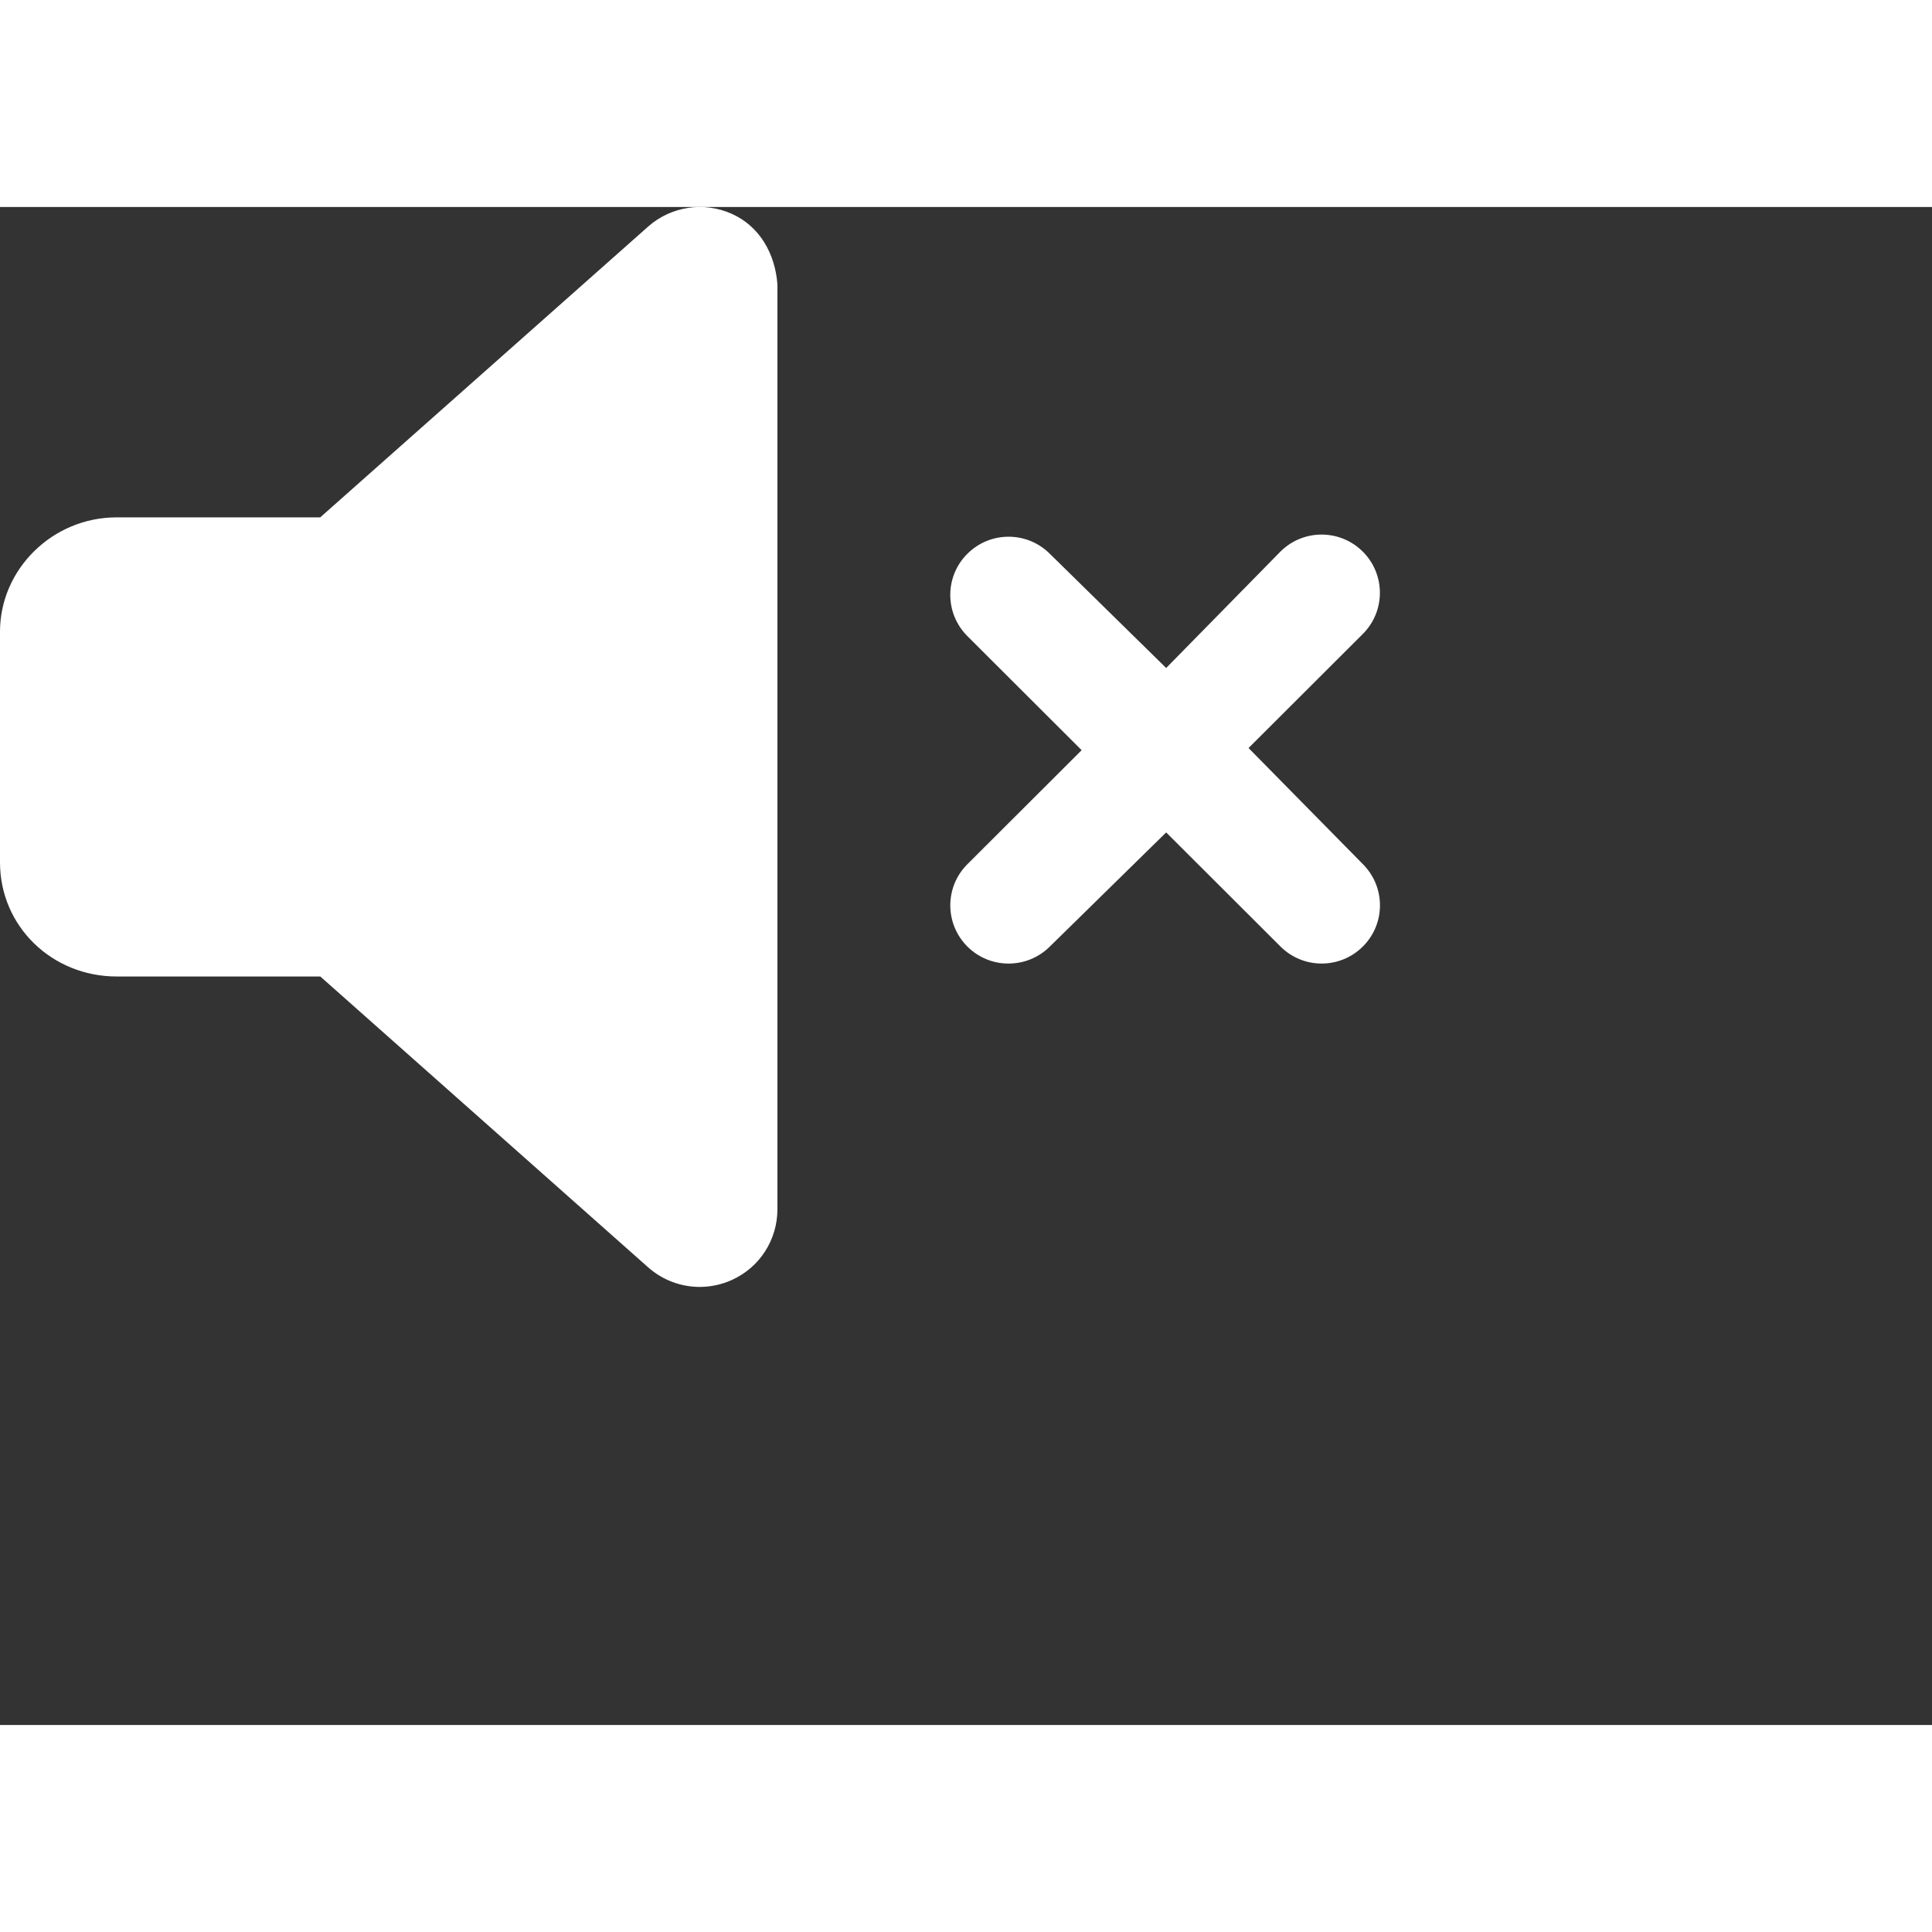 <svg width="35px" height="35px" viewBox="0 0 28 22" fill="none" xmlns="http://www.w3.org/2000/svg">
<rect x="0" y="0" width="28" height="22" fill="#333333" stroke="none"/>
<path d="M10.606 0.099C10.201 -0.083 9.725 -0.01 9.393 0.284L4.641 4.498H1.69C0.757 4.498 0 5.254 0 6.154V9.497C0 10.428 0.757 11.152 1.69 11.152H4.642L9.392 15.366C9.603 15.553 9.87 15.651 10.141 15.651C10.297 15.651 10.457 15.618 10.605 15.551C11.009 15.37 11.267 14.969 11.267 14.526V1.124C11.236 0.681 11.011 0.28 10.606 0.099ZM18.095 7.841L19.751 6.188C20.081 5.858 20.081 5.325 19.751 4.995C19.421 4.665 18.886 4.665 18.556 4.995L16.901 6.681L15.215 5.026C14.885 4.696 14.35 4.696 14.02 5.026C13.689 5.355 13.69 5.889 14.02 6.219L15.676 7.872L14.02 9.525C13.69 9.854 13.69 10.388 14.02 10.718C14.35 11.047 14.884 11.047 15.215 10.718L16.901 9.064L18.557 10.717C18.887 11.047 19.422 11.047 19.752 10.717C20.082 10.388 20.082 9.854 19.752 9.524L18.095 7.841Z" fill="white"/>
</svg>
